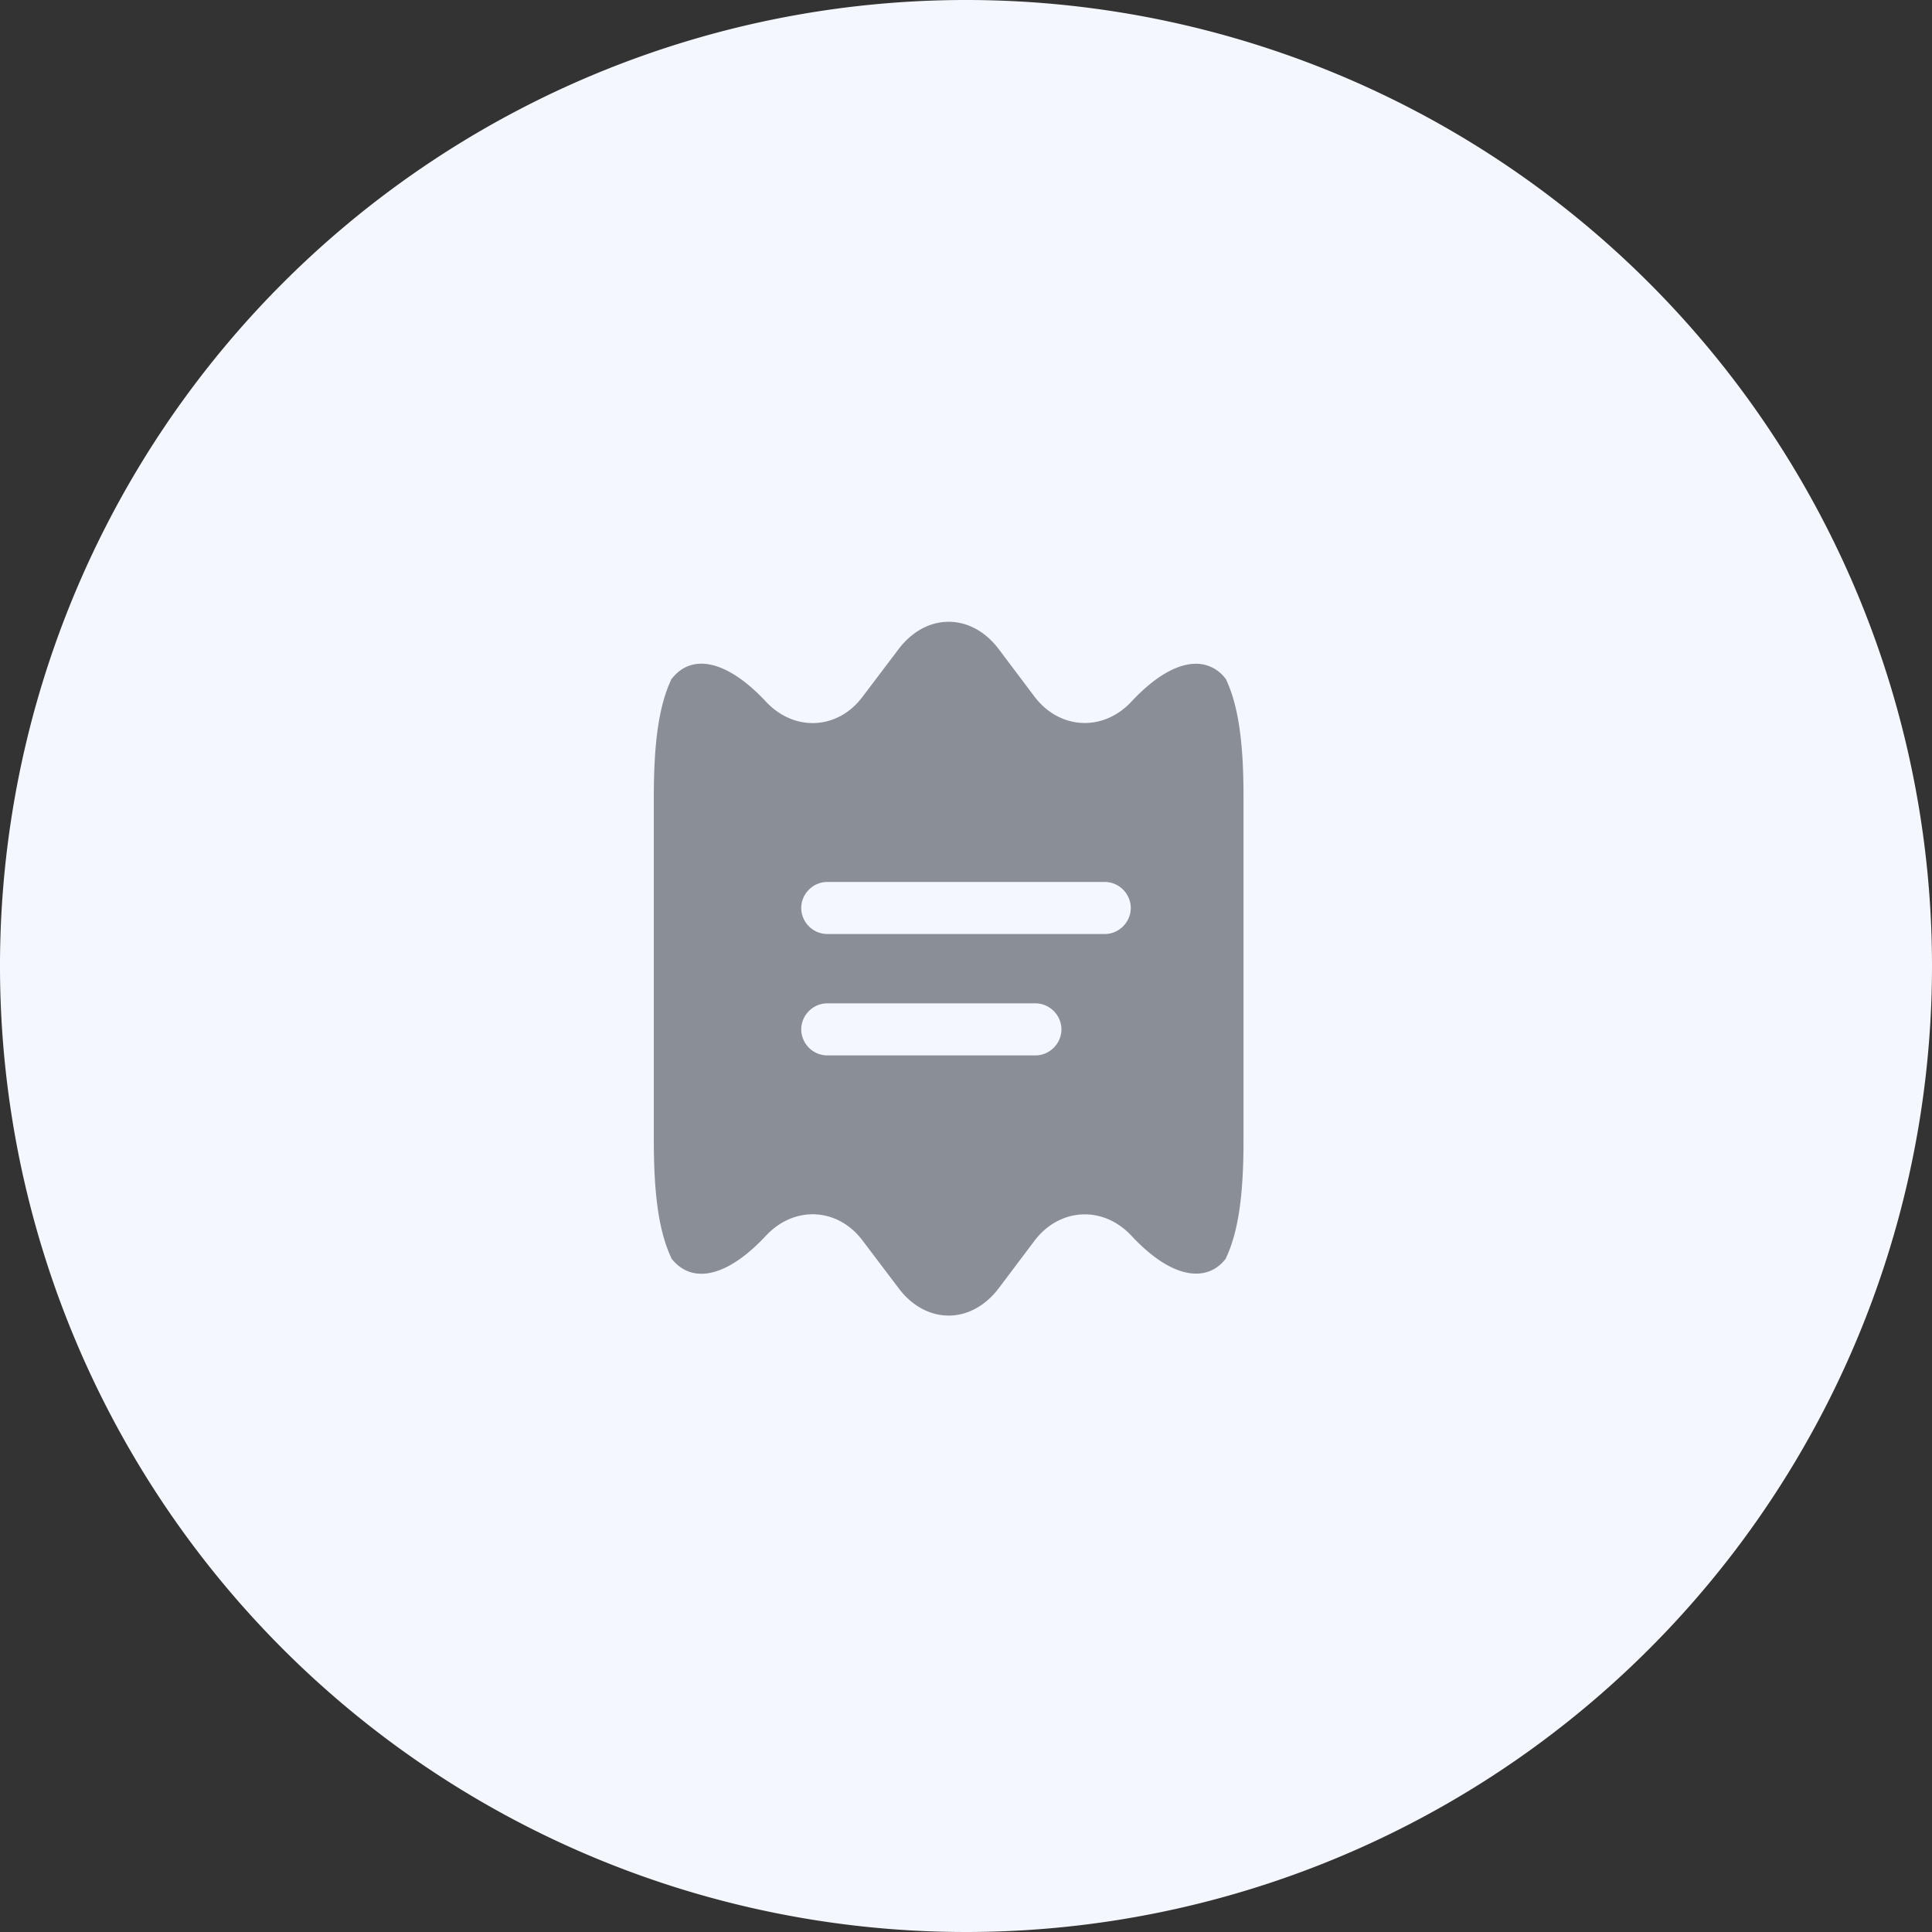 <svg xmlns="http://www.w3.org/2000/svg" width="36" height="36" viewBox="4144 1932.95 36 36"><rect x="4144" y="1932.95" width="36" height="36" fill="#333333" stroke="none"/><g data-name="Group 37355"><path d="M4144 1950.9a18 18 0 1 1 0 .1z" fill="#f4f7fe" fill-rule="evenodd" data-name="Ellipse 4"/><g data-name="vuesax/bold/receipt-2"><g data-name="receipt-2"><path d="M4166.848 1945.616c0-.007 0-.013-.013-.02a.68.68 0 0 0-.55-.278c-.342 0-.756.227-1.202.705-.53.569-1.344.523-1.81-.097l-.652-.866c-.259-.35-.601-.524-.944-.524-.343 0-.685.175-.944.524l-.66.872c-.458.614-1.266.66-1.796.097l-.006-.006c-.73-.782-1.384-.899-1.752-.427-.013.007-.013.013-.013.02-.233.497-.323 1.196-.323 2.178v6.412c0 .982.09 1.68.323 2.178 0 .007.006.02.013.026.375.466 1.021.35 1.752-.433l.006-.006c.53-.563 1.338-.517 1.797.097l.66.872c.258.35.6.524.943.524.343 0 .685-.175.944-.524l.652-.866c.466-.62 1.28-.666 1.81-.097.446.478.86.705 1.203.705.22 0 .407-.09.549-.272a.049.049 0 0 0 .013-.026c.233-.497.323-1.196.323-2.178v-6.412c0-.982-.09-1.68-.323-2.178Zm-3.555 7h-3.878a.488.488 0 0 1-.485-.485c0-.265.22-.485.485-.485h3.878c.265 0 .485.22.485.485s-.22.485-.485.485Zm1.293-2.262h-5.171a.488.488 0 0 1-.485-.485c0-.265.22-.485.485-.485h5.17c.266 0 .485.22.485.485s-.22.485-.484.485Z" fill="#8a8e97" fill-rule="evenodd" data-name="Vector"/></g></g></g></svg>